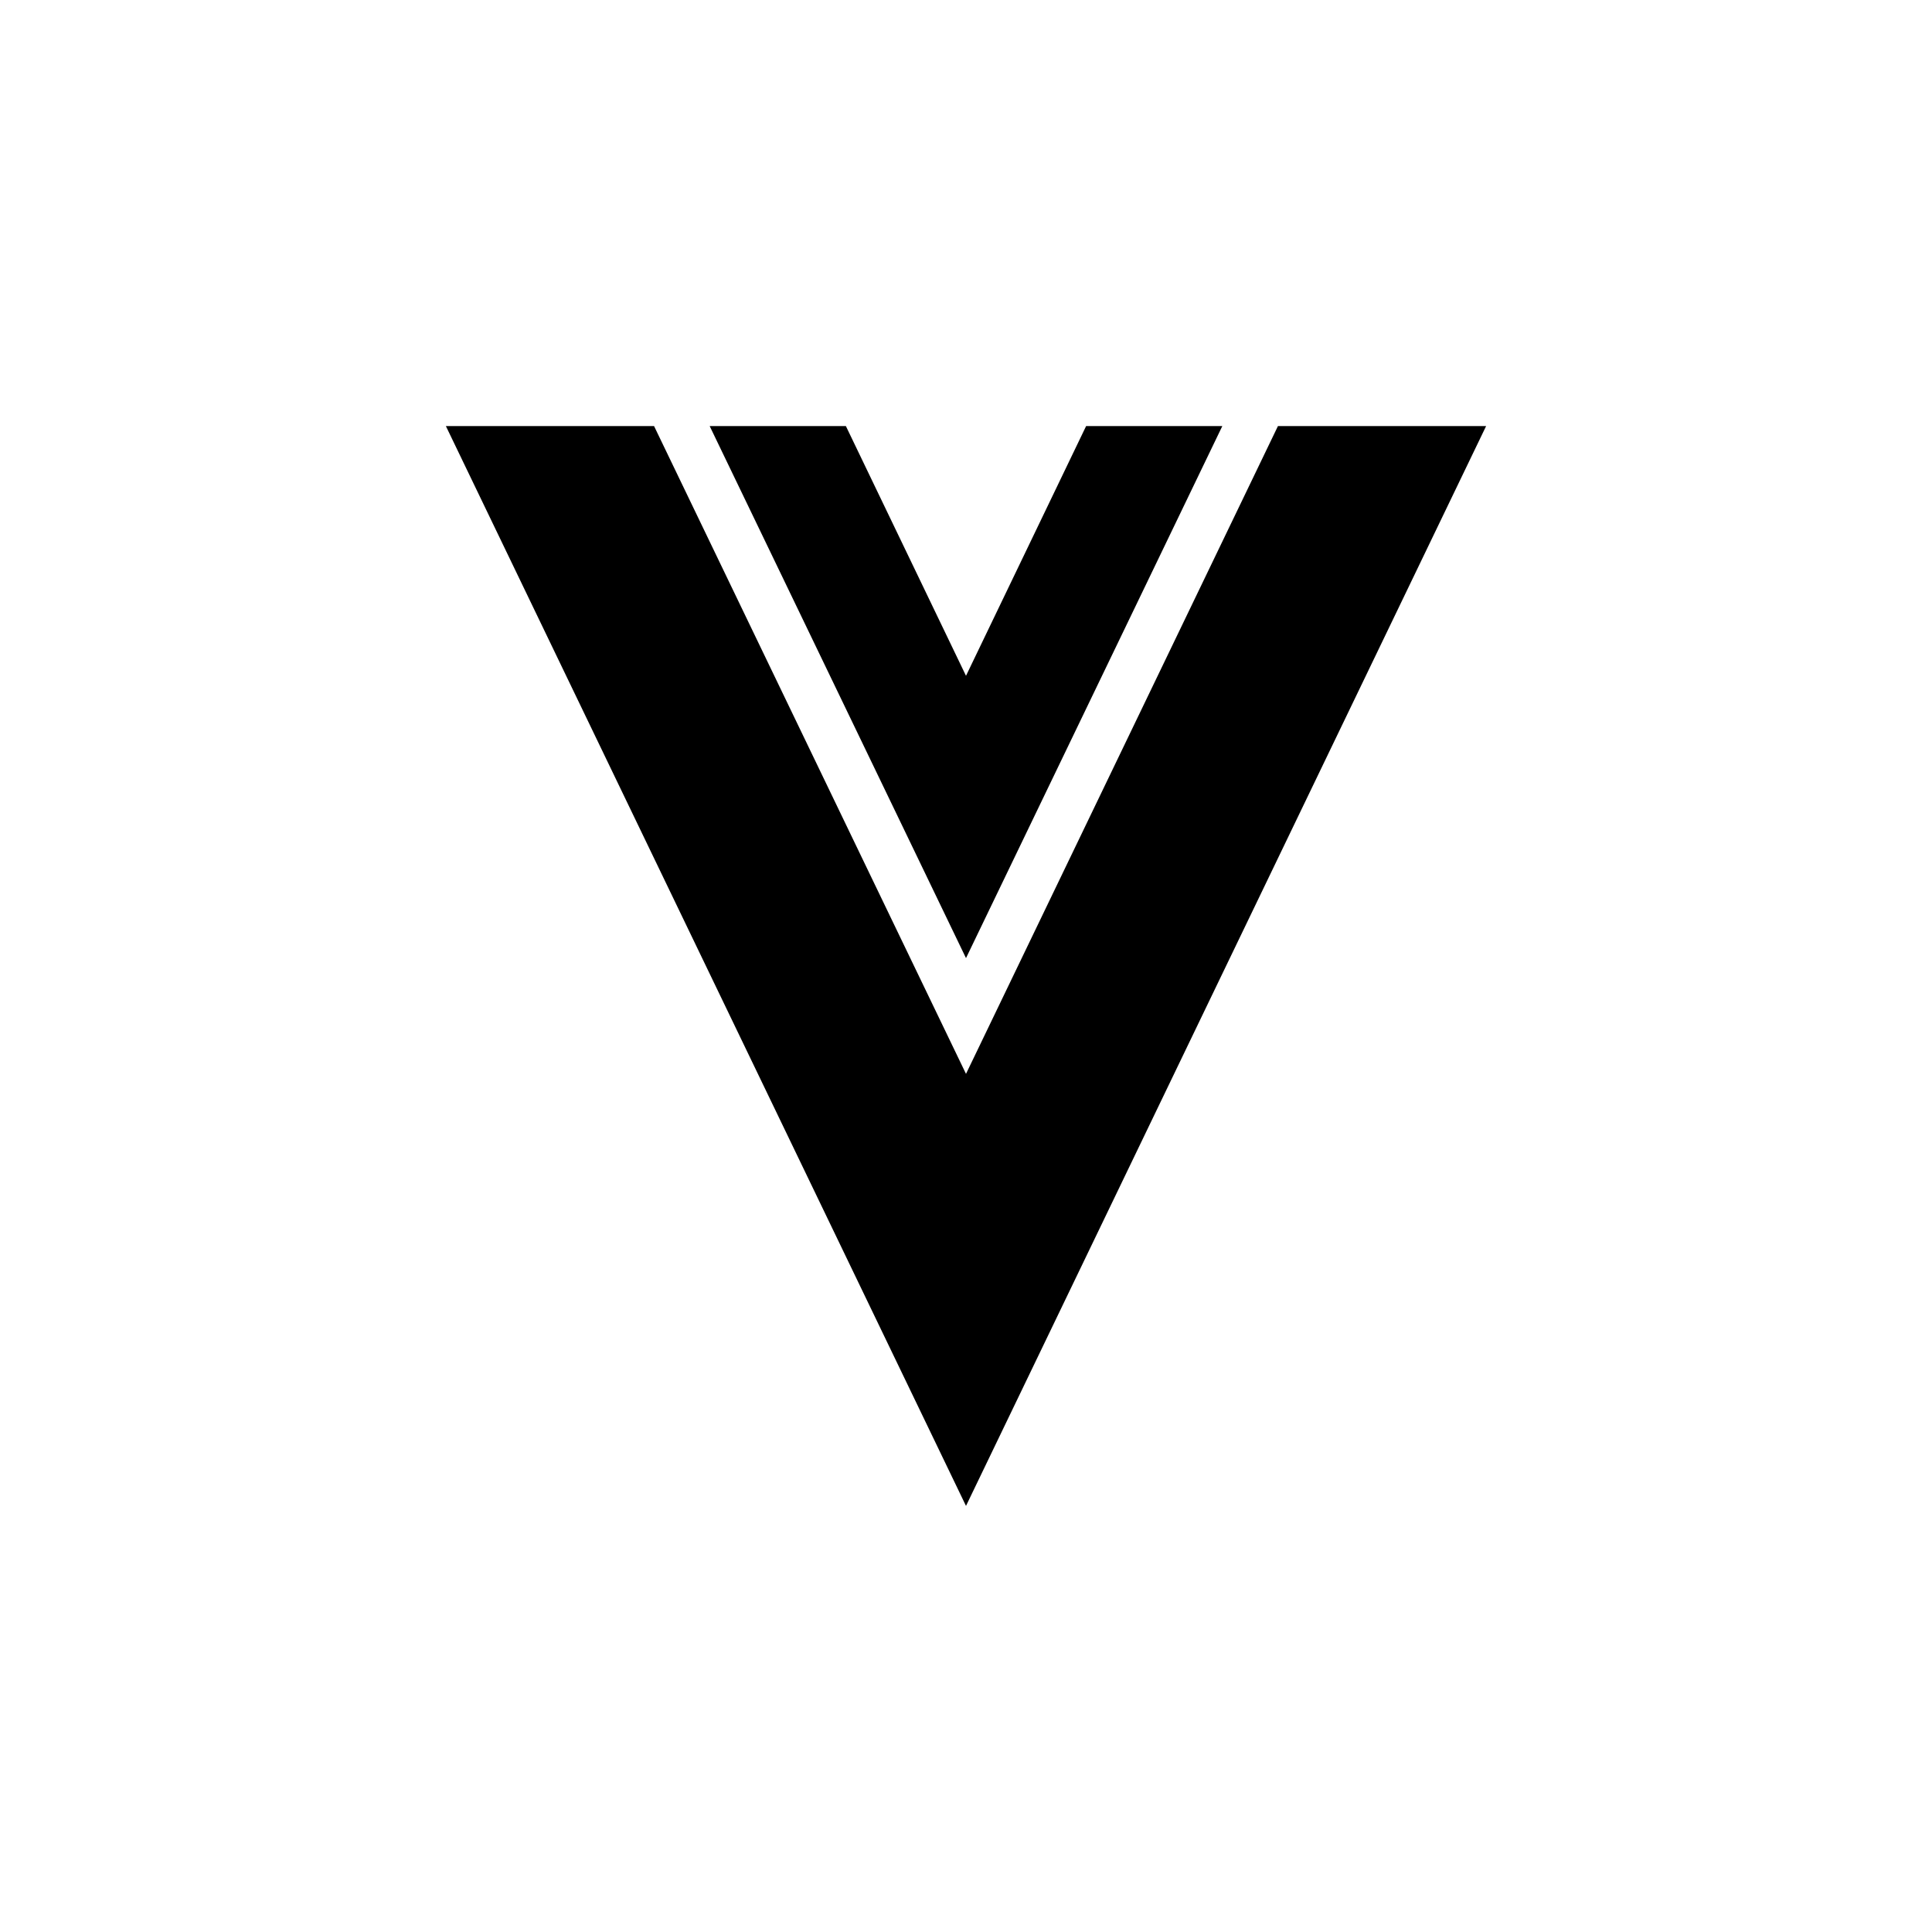 
<svg xmlns="http://www.w3.org/2000/svg" xmlns:xlink="http://www.w3.org/1999/xlink" width="24px" height="24px" viewBox="0 0 24 24" version="1.1">
<g id="surface1">
<path style=" stroke:none;fill-rule:nonzero;fill:rgb(0%,0%,0%);fill-opacity:1;" d="M 12 11.902 L 15.184 5.293 L 13.492 5.293 L 12 8.395 L 10.508 5.293 L 8.816 5.293 Z M 12 11.902 "/>
<path style=" stroke:none;fill-rule:nonzero;fill:rgb(0%,0%,0%);fill-opacity:1;" d="M 15.875 5.293 L 12 13.34 L 8.125 5.293 L 5.539 5.293 L 12 18.707 L 18.461 5.293 Z M 15.875 5.293 "/>
</g>
</svg>
